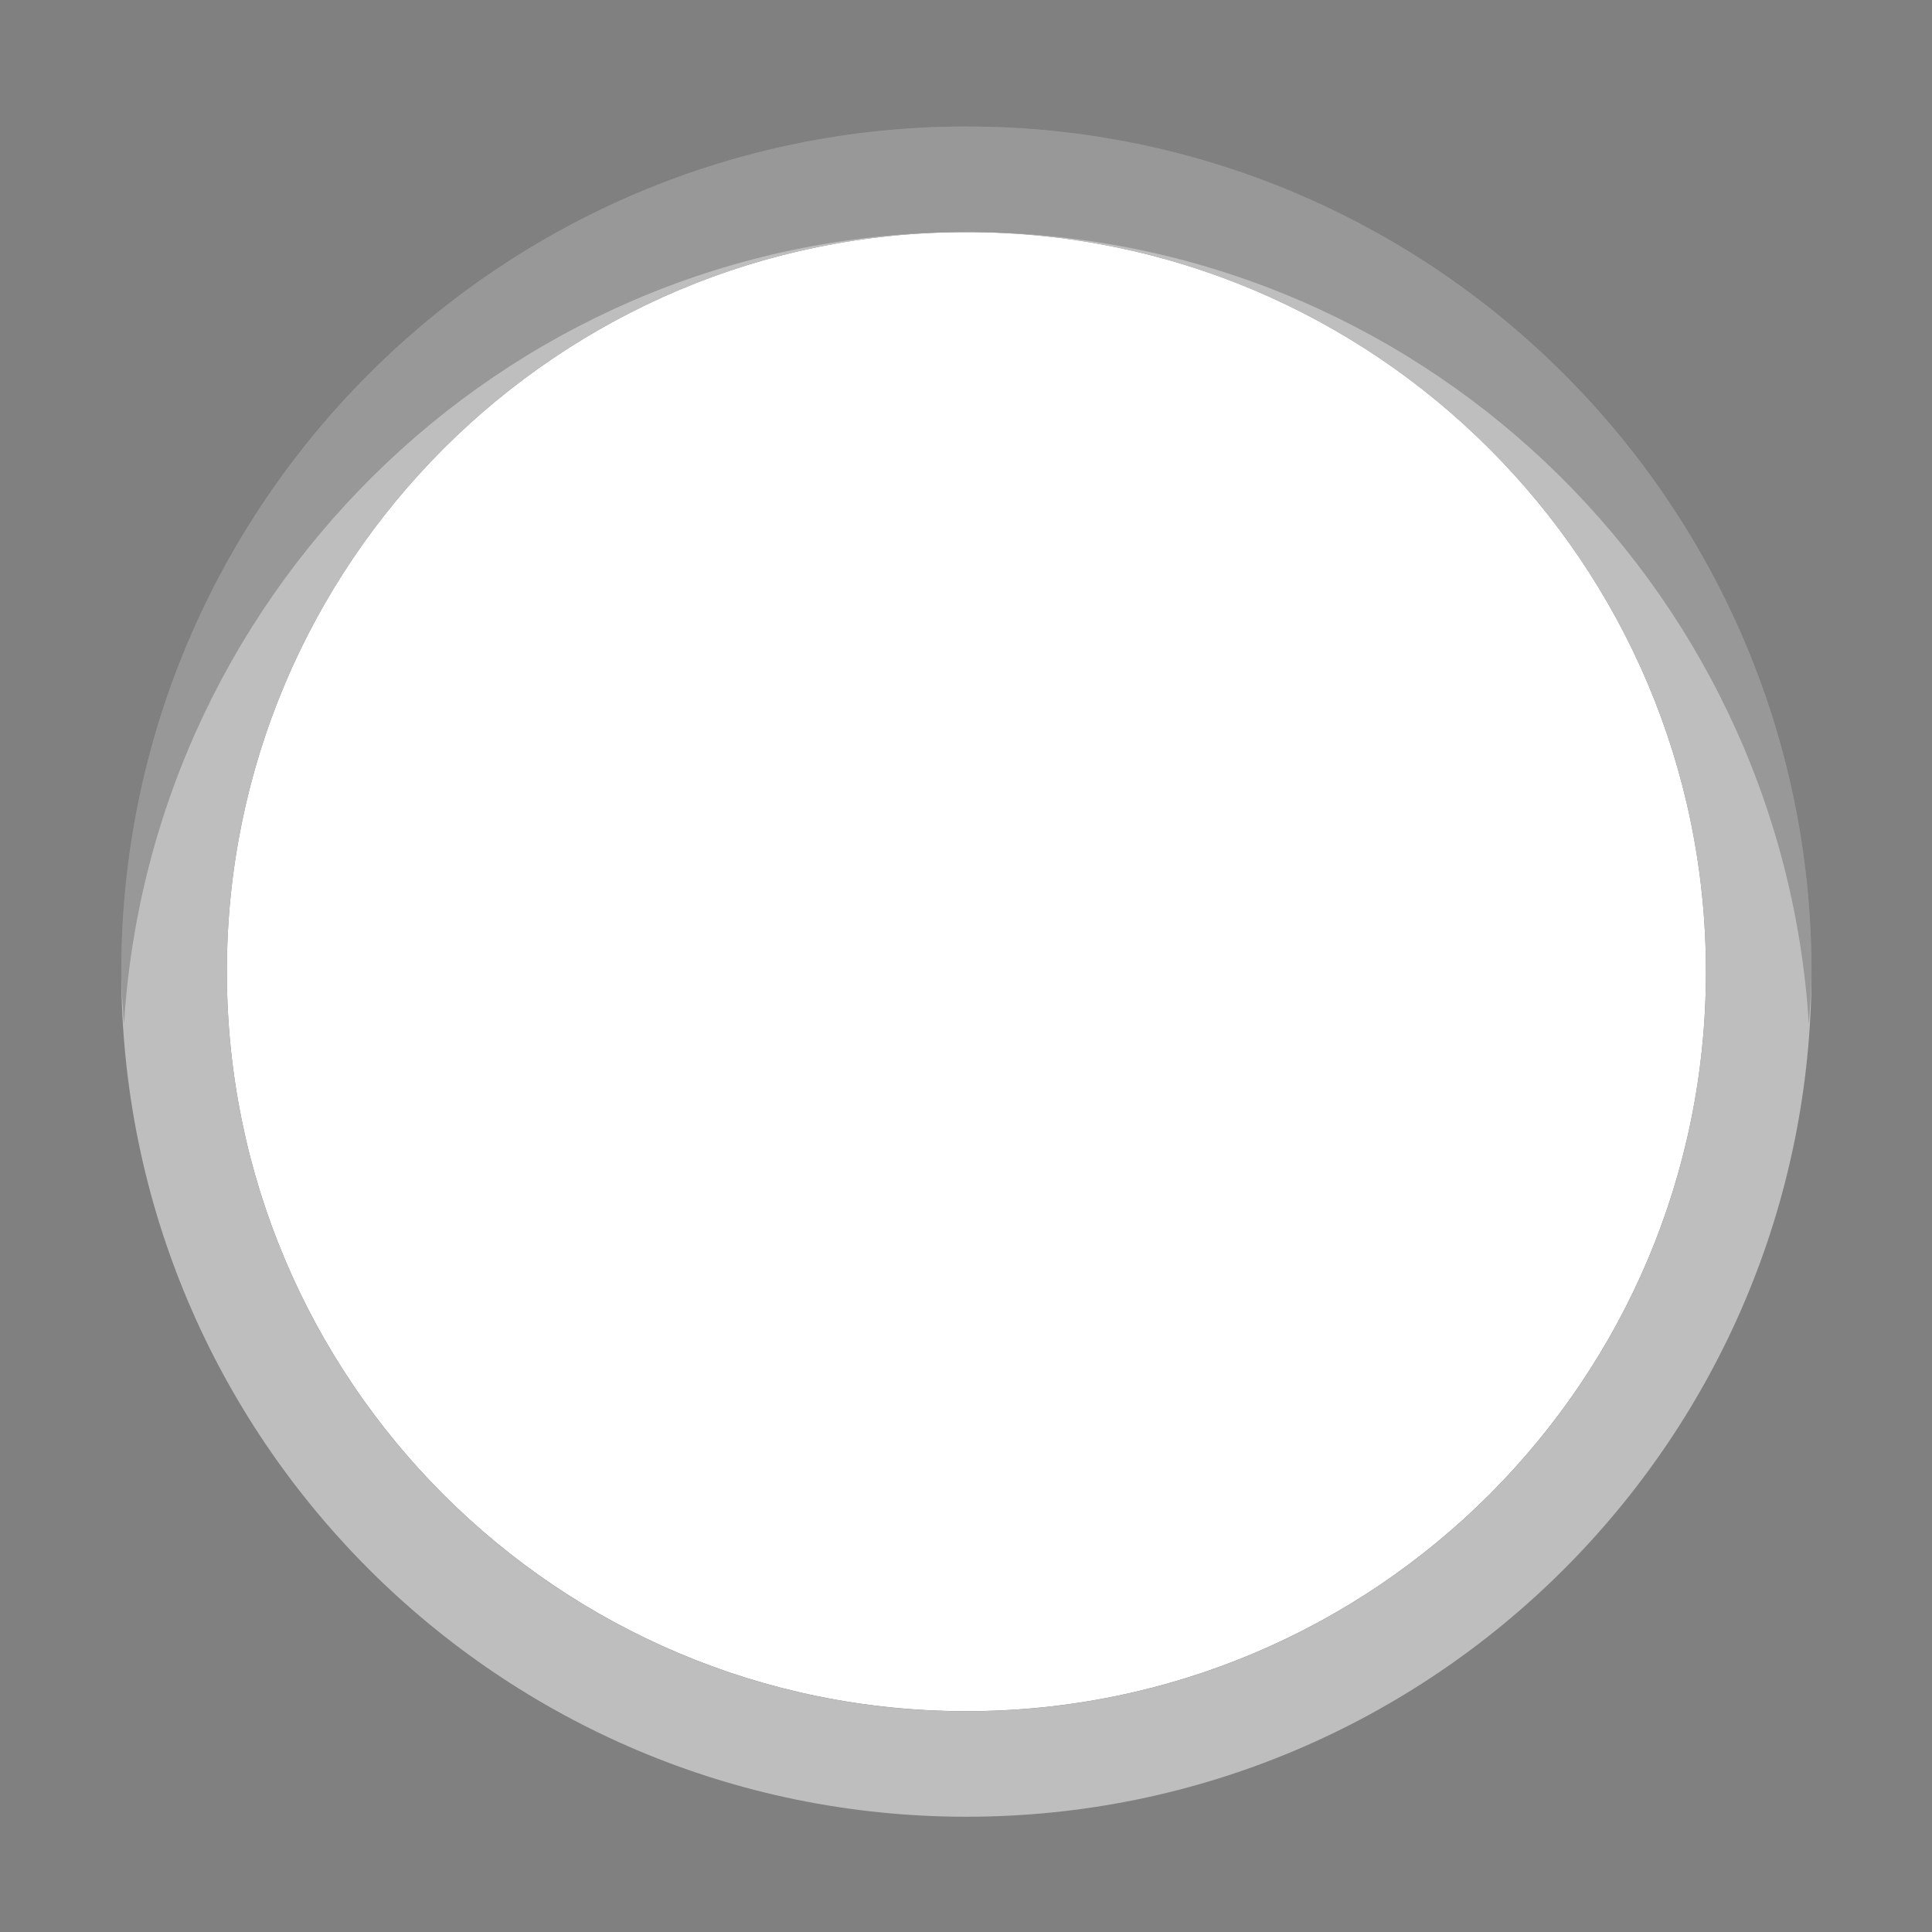 <svg xmlns="http://www.w3.org/2000/svg" width="16" height="16" version="1.1" viewBox="0 0 4.233 4.233"><rect x="0" y="0" width="4.233" height="4.233" fill="#808080" stroke="none"/><g transform="translate(0 -292.77)"><g id="radio-unchecked"><g stroke-width="1.067"><path fill="#fff" d="m-235.73-498.81c-4.124 0-7.467-3.343-7.467-7.467s3.343-7.467 7.467-7.467c4.124 0 7.467 3.343 7.467 7.467s-3.343 7.467-7.467 7.467z" transform="matrix(.217 0 0 .217 -1.819 351.75) translate(253.87 244.29)"/><path fill="#bfbfbf" fill-opacity=".984" d="m-235.73-514.81c-4.713 0-8.533 3.821-8.533 8.533s3.821 8.533 8.533 8.533 8.533-3.821 8.533-8.533-3.821-8.533-8.533-8.533zm0 1.067c4.124 0 7.467 3.343 7.467 7.467s-3.343 7.467-7.467 7.467c-4.124 0-7.467-3.343-7.467-7.467s3.343-7.467 7.467-7.467z" transform="matrix(.217 0 0 .217 -1.819 351.75) translate(253.87 244.29)"/><path d="m-235.73-514.81c-4.713 0-8.533 3.821-8.533 8.533 0 0.18 0.016 0.356 0.027 0.533 0.277-4.463 3.973-8 8.506-8s8.23 3.537 8.506 8c0.011-0.177 0.027-0.353 0.027-0.533 0-4.713-3.821-8.533-8.533-8.533z" opacity=".2" transform="matrix(.217 0 0 .217 -1.819 351.75) translate(253.87 244.29)"/></g></g></g></svg>